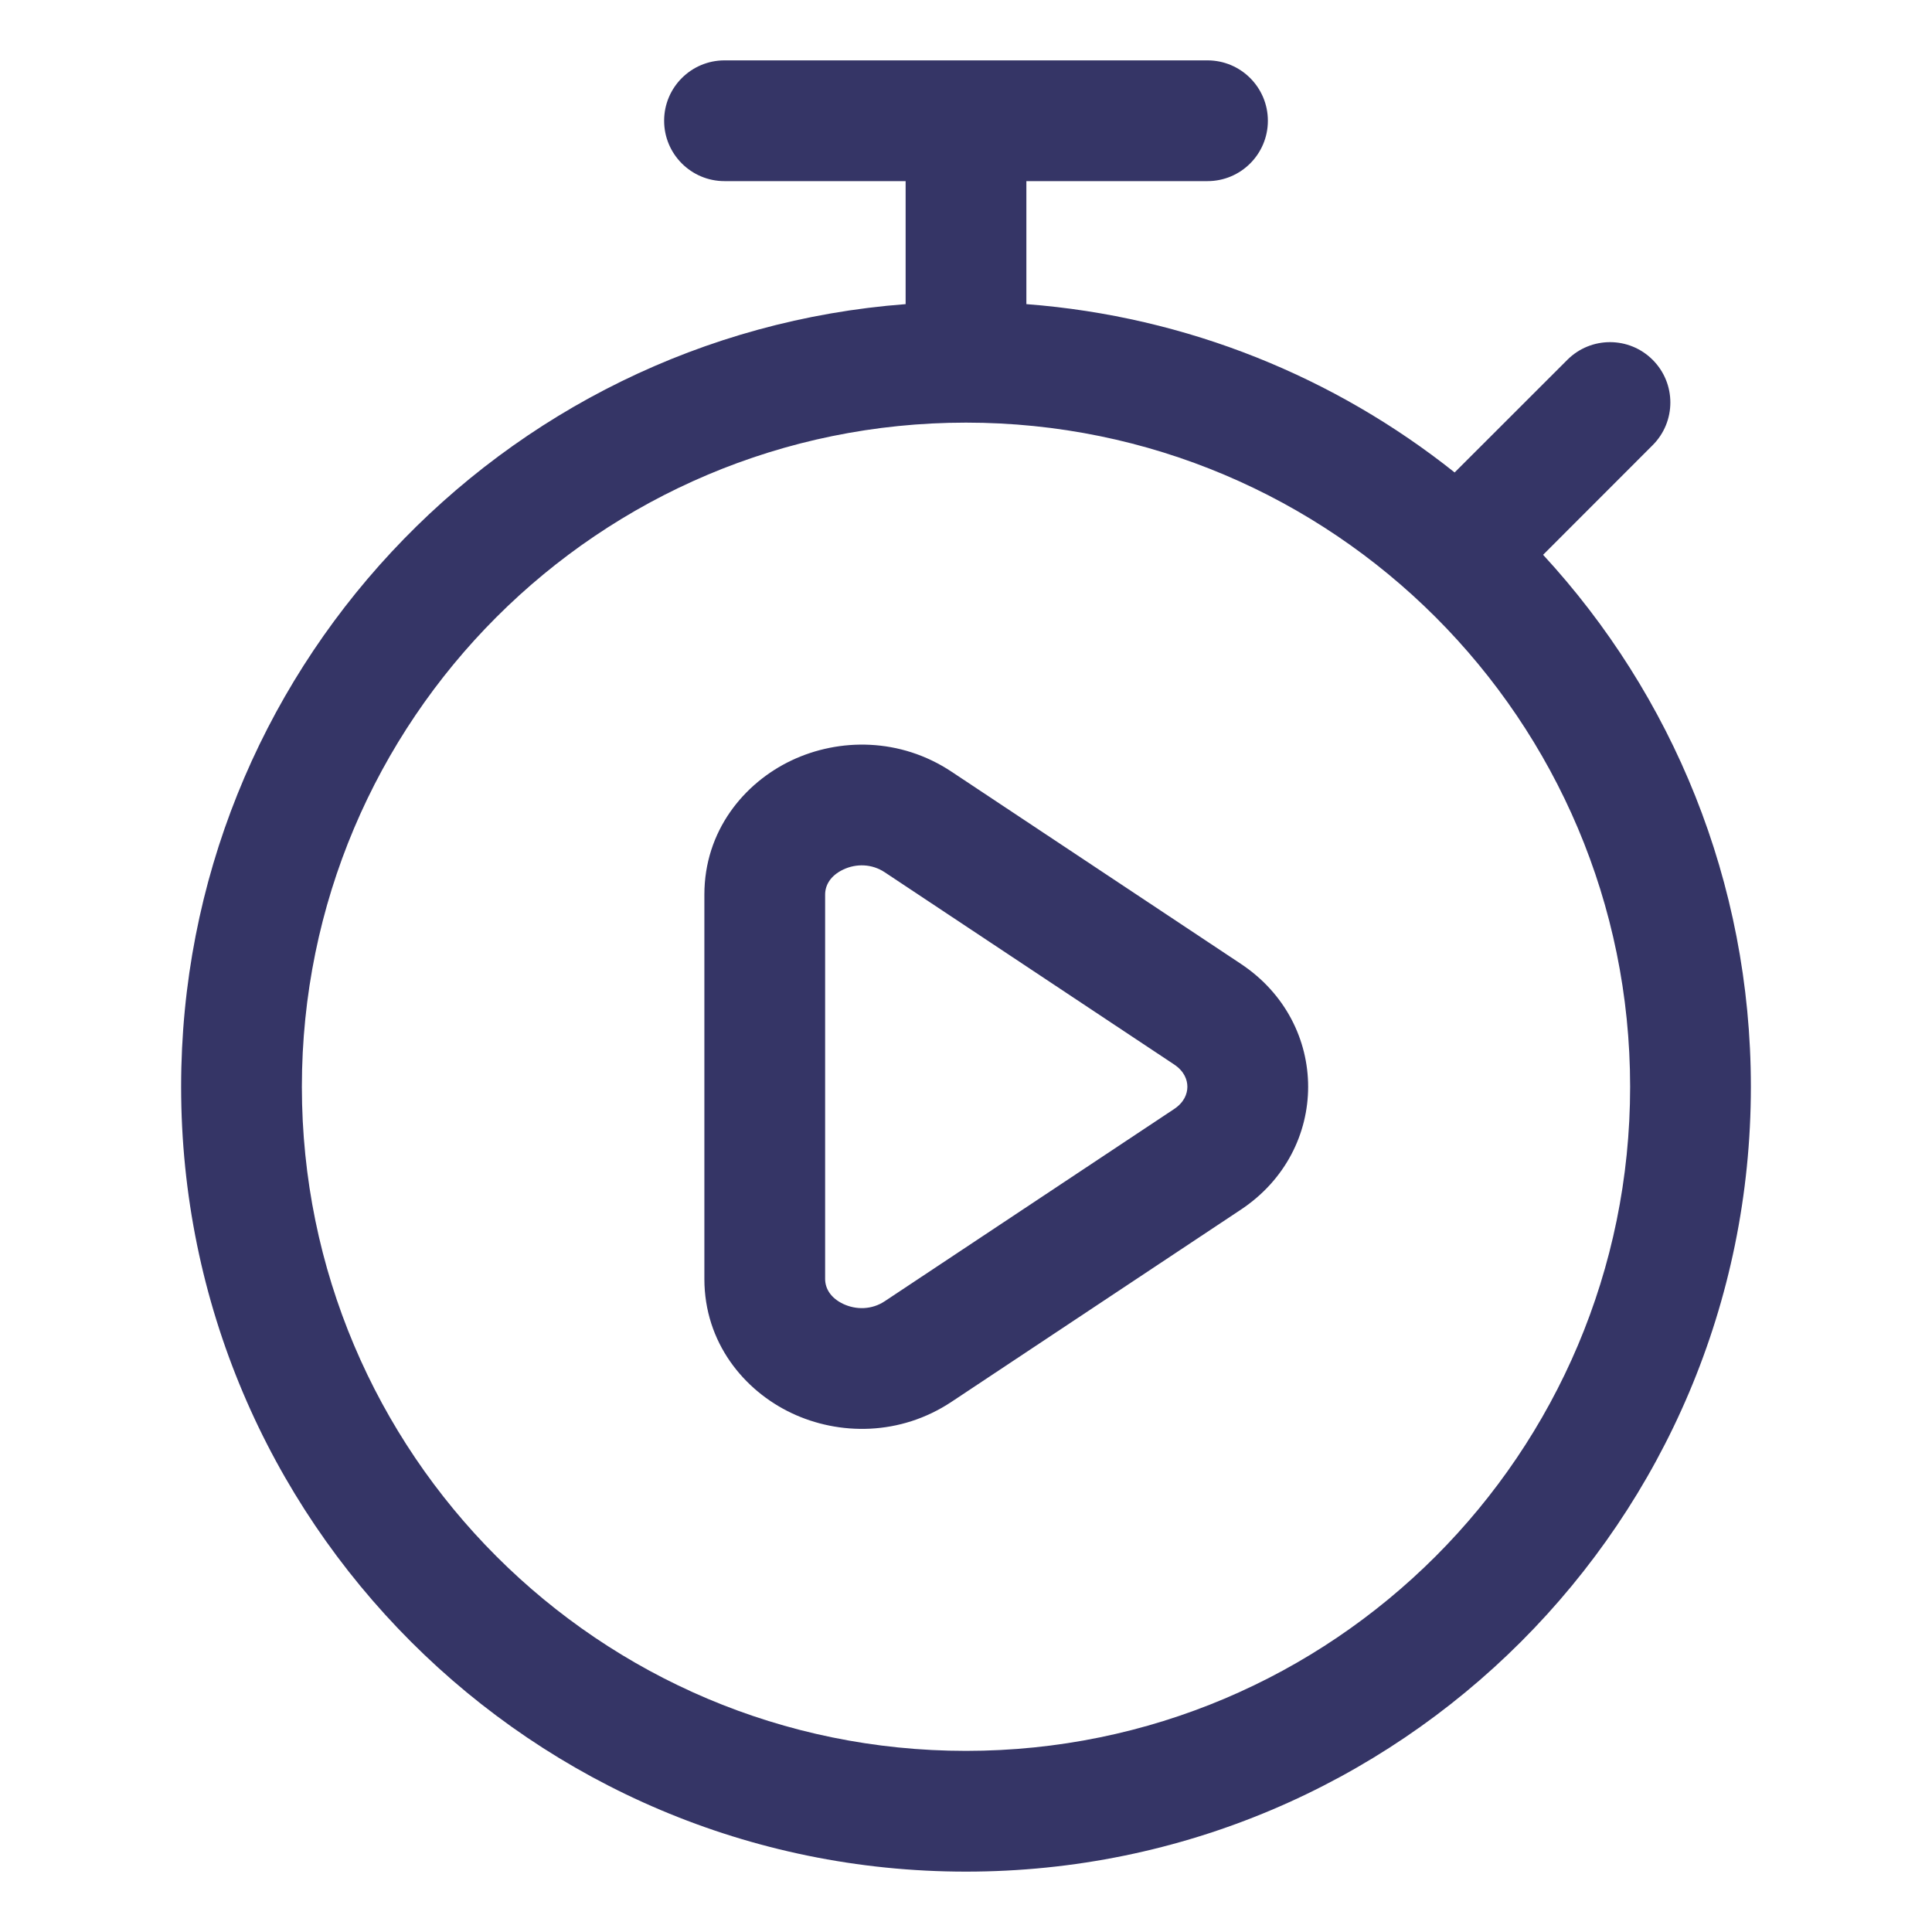 <svg width="24" height="24" viewBox="0 0 24 24" fill="none" xmlns="http://www.w3.org/2000/svg">
<path fill-rule="evenodd" clip-rule="evenodd" d="M11.82 9.586C11.183 9.163 10.425 9.166 9.833 9.446C9.24 9.727 8.75 10.323 8.75 11.113V15.887C8.75 16.677 9.24 17.273 9.833 17.554C10.425 17.834 11.183 17.837 11.82 17.414L15.414 15.027C16.529 14.287 16.529 12.713 15.414 11.973L11.82 9.586ZM10.25 11.113C10.25 10.997 10.315 10.878 10.475 10.802C10.637 10.725 10.832 10.73 10.991 10.836L14.585 13.223C14.71 13.306 14.75 13.412 14.75 13.5C14.75 13.588 14.71 13.694 14.585 13.777L10.991 16.164C10.832 16.27 10.637 16.274 10.475 16.198C10.315 16.122 10.25 16.003 10.25 15.887V11.113Z" fill="#353566"/>
<path fill-rule="evenodd" clip-rule="evenodd" d="M12.75 2.25V3.778C14.753 3.931 16.588 4.689 18.07 5.869L19.47 4.47C19.763 4.177 20.237 4.177 20.53 4.47C20.823 4.763 20.823 5.237 20.53 5.53L19.169 6.892C20.771 8.629 21.75 10.95 21.75 13.5C21.75 18.885 17.385 23.25 12 23.25C6.615 23.25 2.25 18.885 2.25 13.5C2.25 8.368 6.216 4.161 11.25 3.778V2.25H9C8.586 2.25 8.25 1.914 8.25 1.5C8.25 1.086 8.586 0.75 9 0.75H15C15.414 0.75 15.75 1.086 15.75 1.5C15.75 1.914 15.414 2.25 15 2.25H12.75ZM3.75 13.5C3.75 8.944 7.444 5.25 12 5.25C16.556 5.25 20.25 8.944 20.25 13.5C20.25 18.056 16.556 21.75 12 21.75C7.444 21.75 3.75 18.056 3.75 13.5Z" fill="#353566"/>
</svg>
